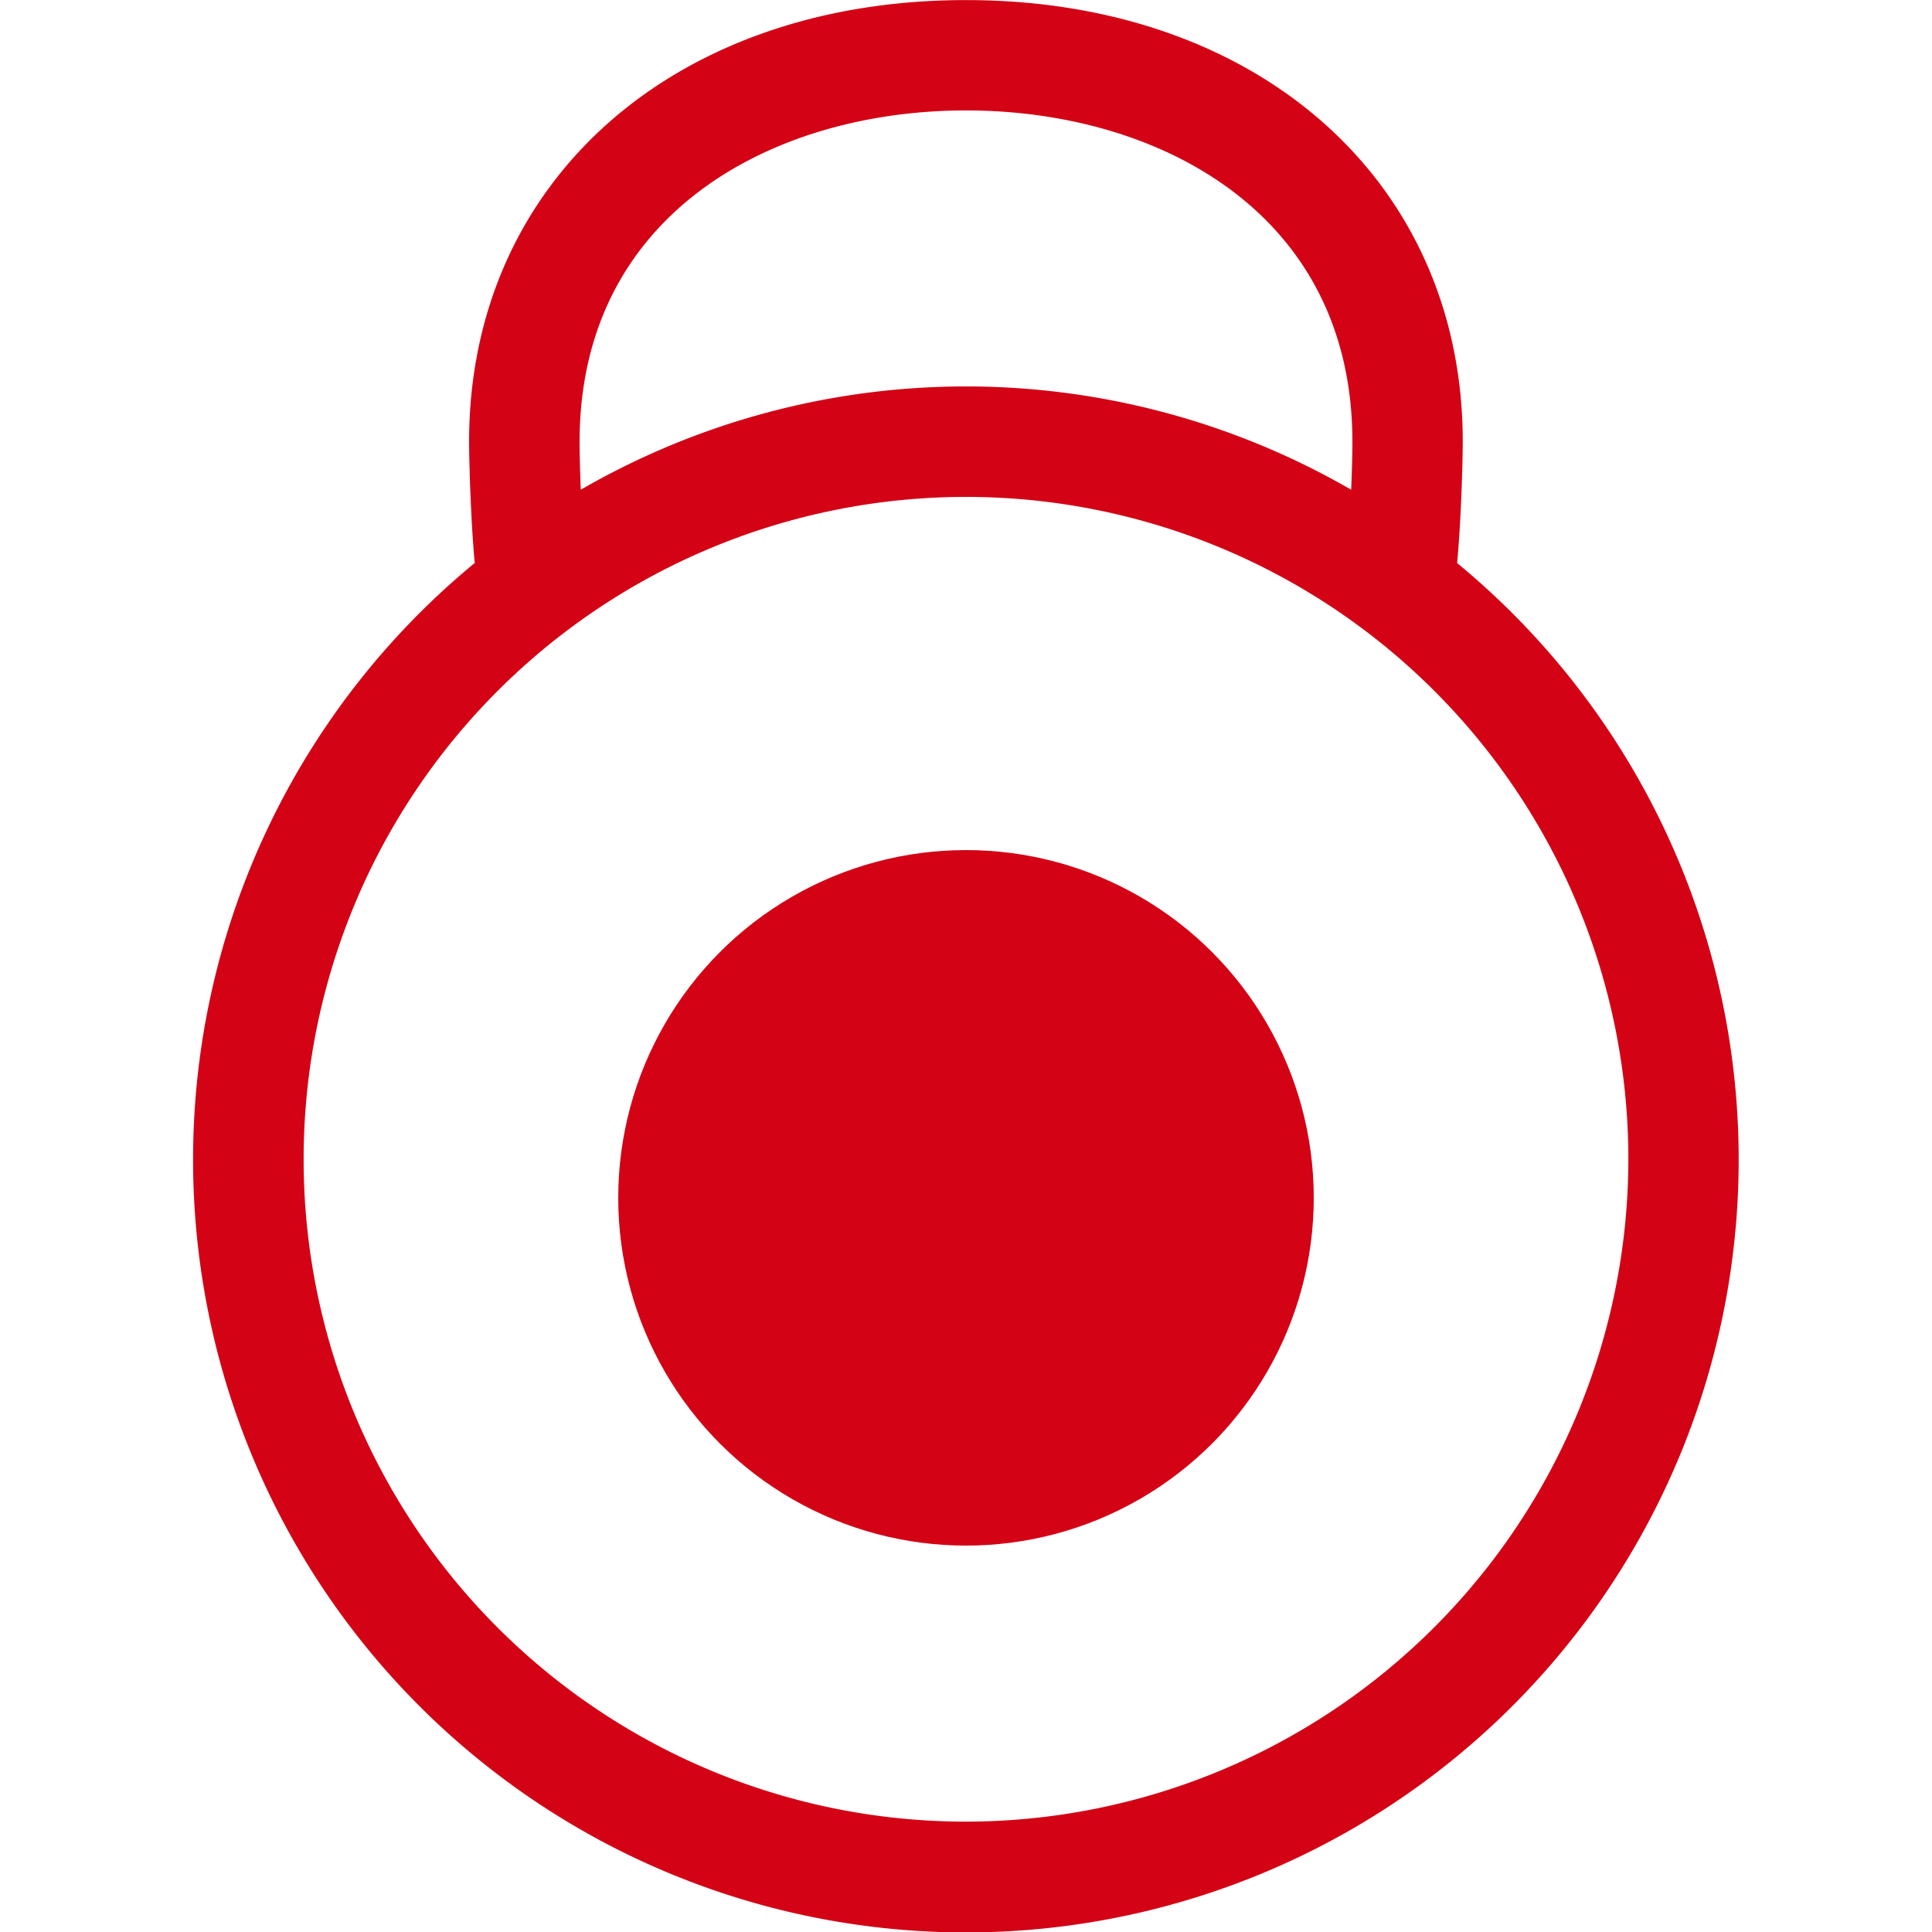 <svg xmlns="http://www.w3.org/2000/svg" xmlns:xlink="http://www.w3.org/1999/xlink" width="25" height="25" viewBox="0 0 25 25">
  <defs>
    <clipPath id="clip-path">
      <rect id="Rectangle_1773" data-name="Rectangle 1773" width="25" height="25" fill="#d30215" stroke="#707070" stroke-width="1"/>
    </clipPath>
  </defs>
  <g id="Group_369" data-name="Group 369" transform="translate(-1131 -1005)">
    <g id="Mask_Group_254" data-name="Mask Group 254" transform="translate(1131 1005)" clip-path="url(#clip-path)">
      <g id="iconfinder_weight_1118201" transform="translate(2.5 0)">
        <path id="Path_646" data-name="Path 646" d="M24.212,12.642c.054-.571.073-1.348.073-1.57,0-3.365-2.644-5.714-6.429-5.714s-6.429,2.35-6.429,5.714c0,.222.02,1,.073,1.57a10,10,0,1,0,12.711,0Zm-11.355-1.57c0-2.96,2.511-4.286,5-4.286s5,1.325,5,4.286c0,.163-.006.388-.016.622a9.963,9.963,0,0,0-9.969,0C12.863,11.459,12.857,11.235,12.857,11.071Zm5,17.857a8.571,8.571,0,1,1,8.571-8.571A8.581,8.581,0,0,1,17.857,28.929Z" transform="translate(-7.857 -5.357)" fill="#d30215"/>
      </g>
    </g>
    <circle id="Ellipse_154" data-name="Ellipse 154" cx="4.5" cy="4.5" r="4.5" transform="translate(1139 1016)" fill="#d30215"/>
  </g>
</svg>
